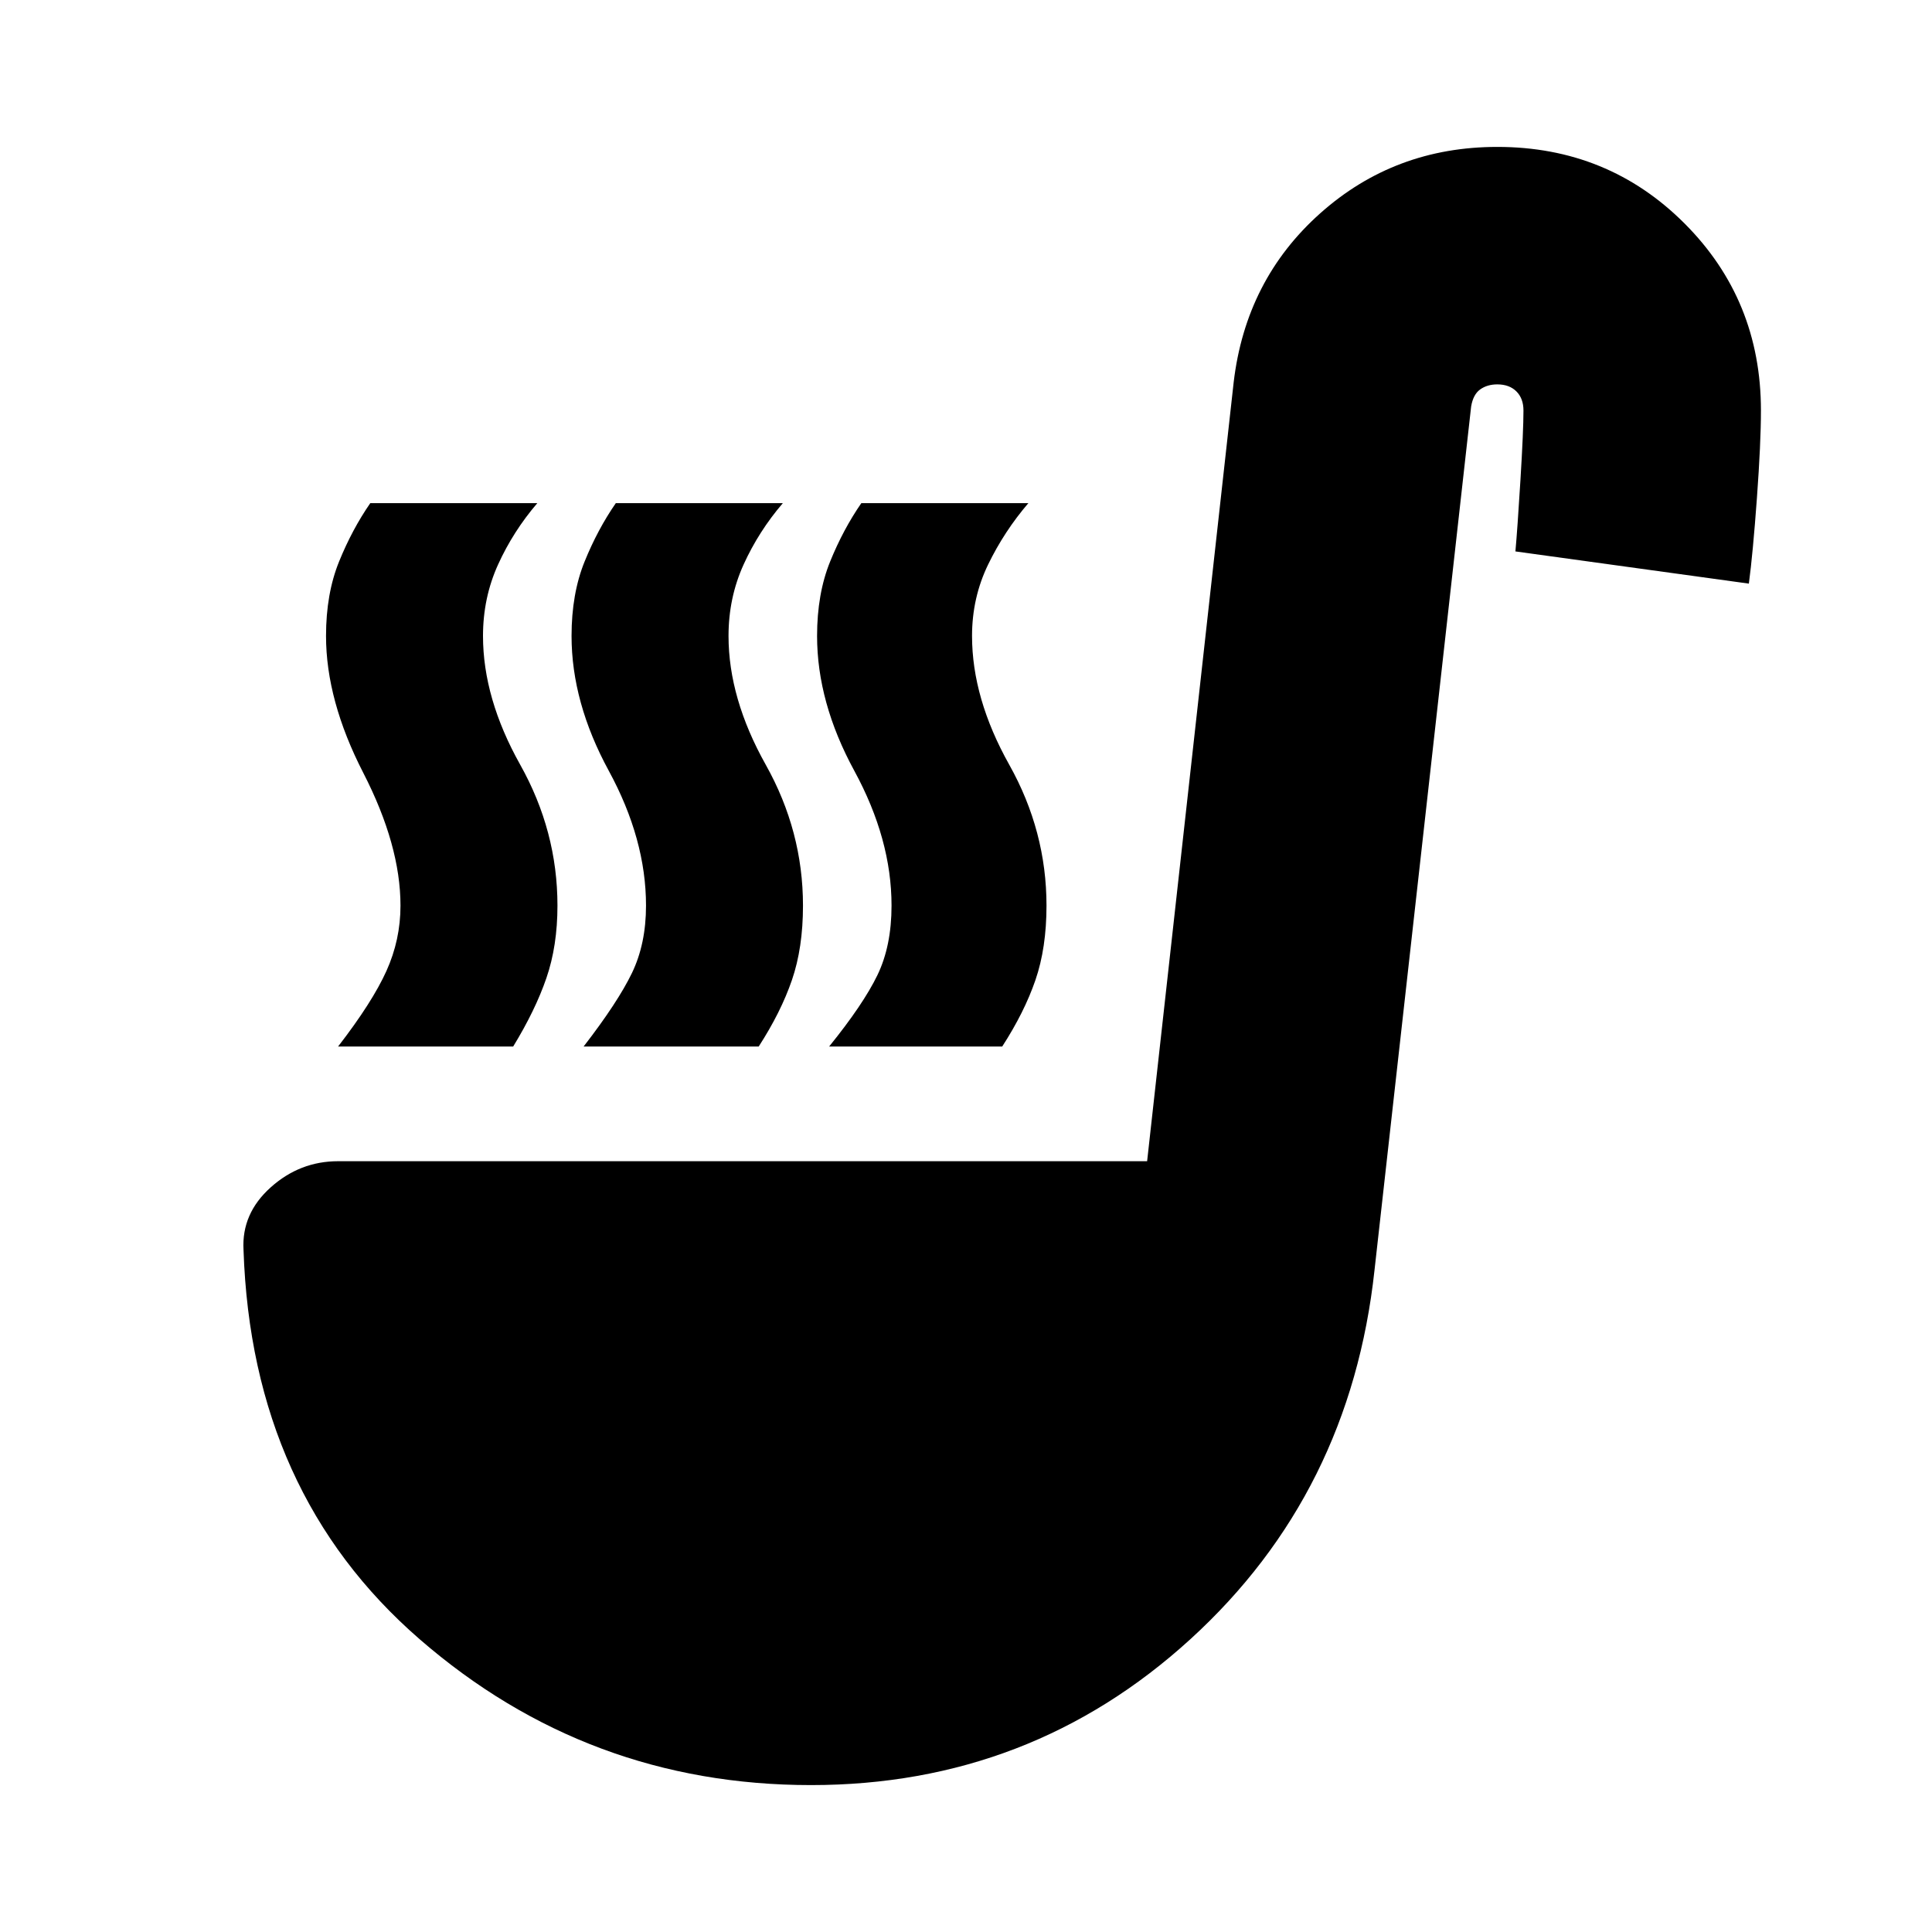 <svg xmlns="http://www.w3.org/2000/svg" height="20" viewBox="0 -960 960 960" width="20"><path d="M168-440q17-22 24-37.5t7-32.5q0-30-18.5-66T162-644q0-21 6.5-37t15.5-29h83q-12 14-19.5 30.5T240-644q0 31 18.5 64t18.5 70q0 20-5.5 36T255-440h-87Zm244 0q17-21 24-35.5t7-34.5q0-33-18.5-67T406-644q0-21 6.5-37t15.5-29h83q-12 14-20 30.5t-8 35.5q0 31 18.5 64t18.5 70q0 21-5.5 37T498-440h-86Zm-122 0q17-22 24-36.5t7-33.5q0-33-18.5-67T284-644q0-21 6.5-37t15.5-29h83q-12 14-19.5 30.5T362-644q0 31 18.5 64t18.5 70q0 21-5.5 37T377-440h-87ZM403-73q-111 0-194.5-72.5T121-339q-1-18 13.5-31t33.5-13h402l43-387q6-51 43-84t88-33q55 0 93 38t38 93q0 16-2 43.5t-4 42.5l-116-16q1-11 2.5-35.5T757-756q0-6-3.5-9.5T744-769q-5 0-8.5 2.5T731-758l-48 429q-12 111-91.5 183.5T403-73Z"/></svg>